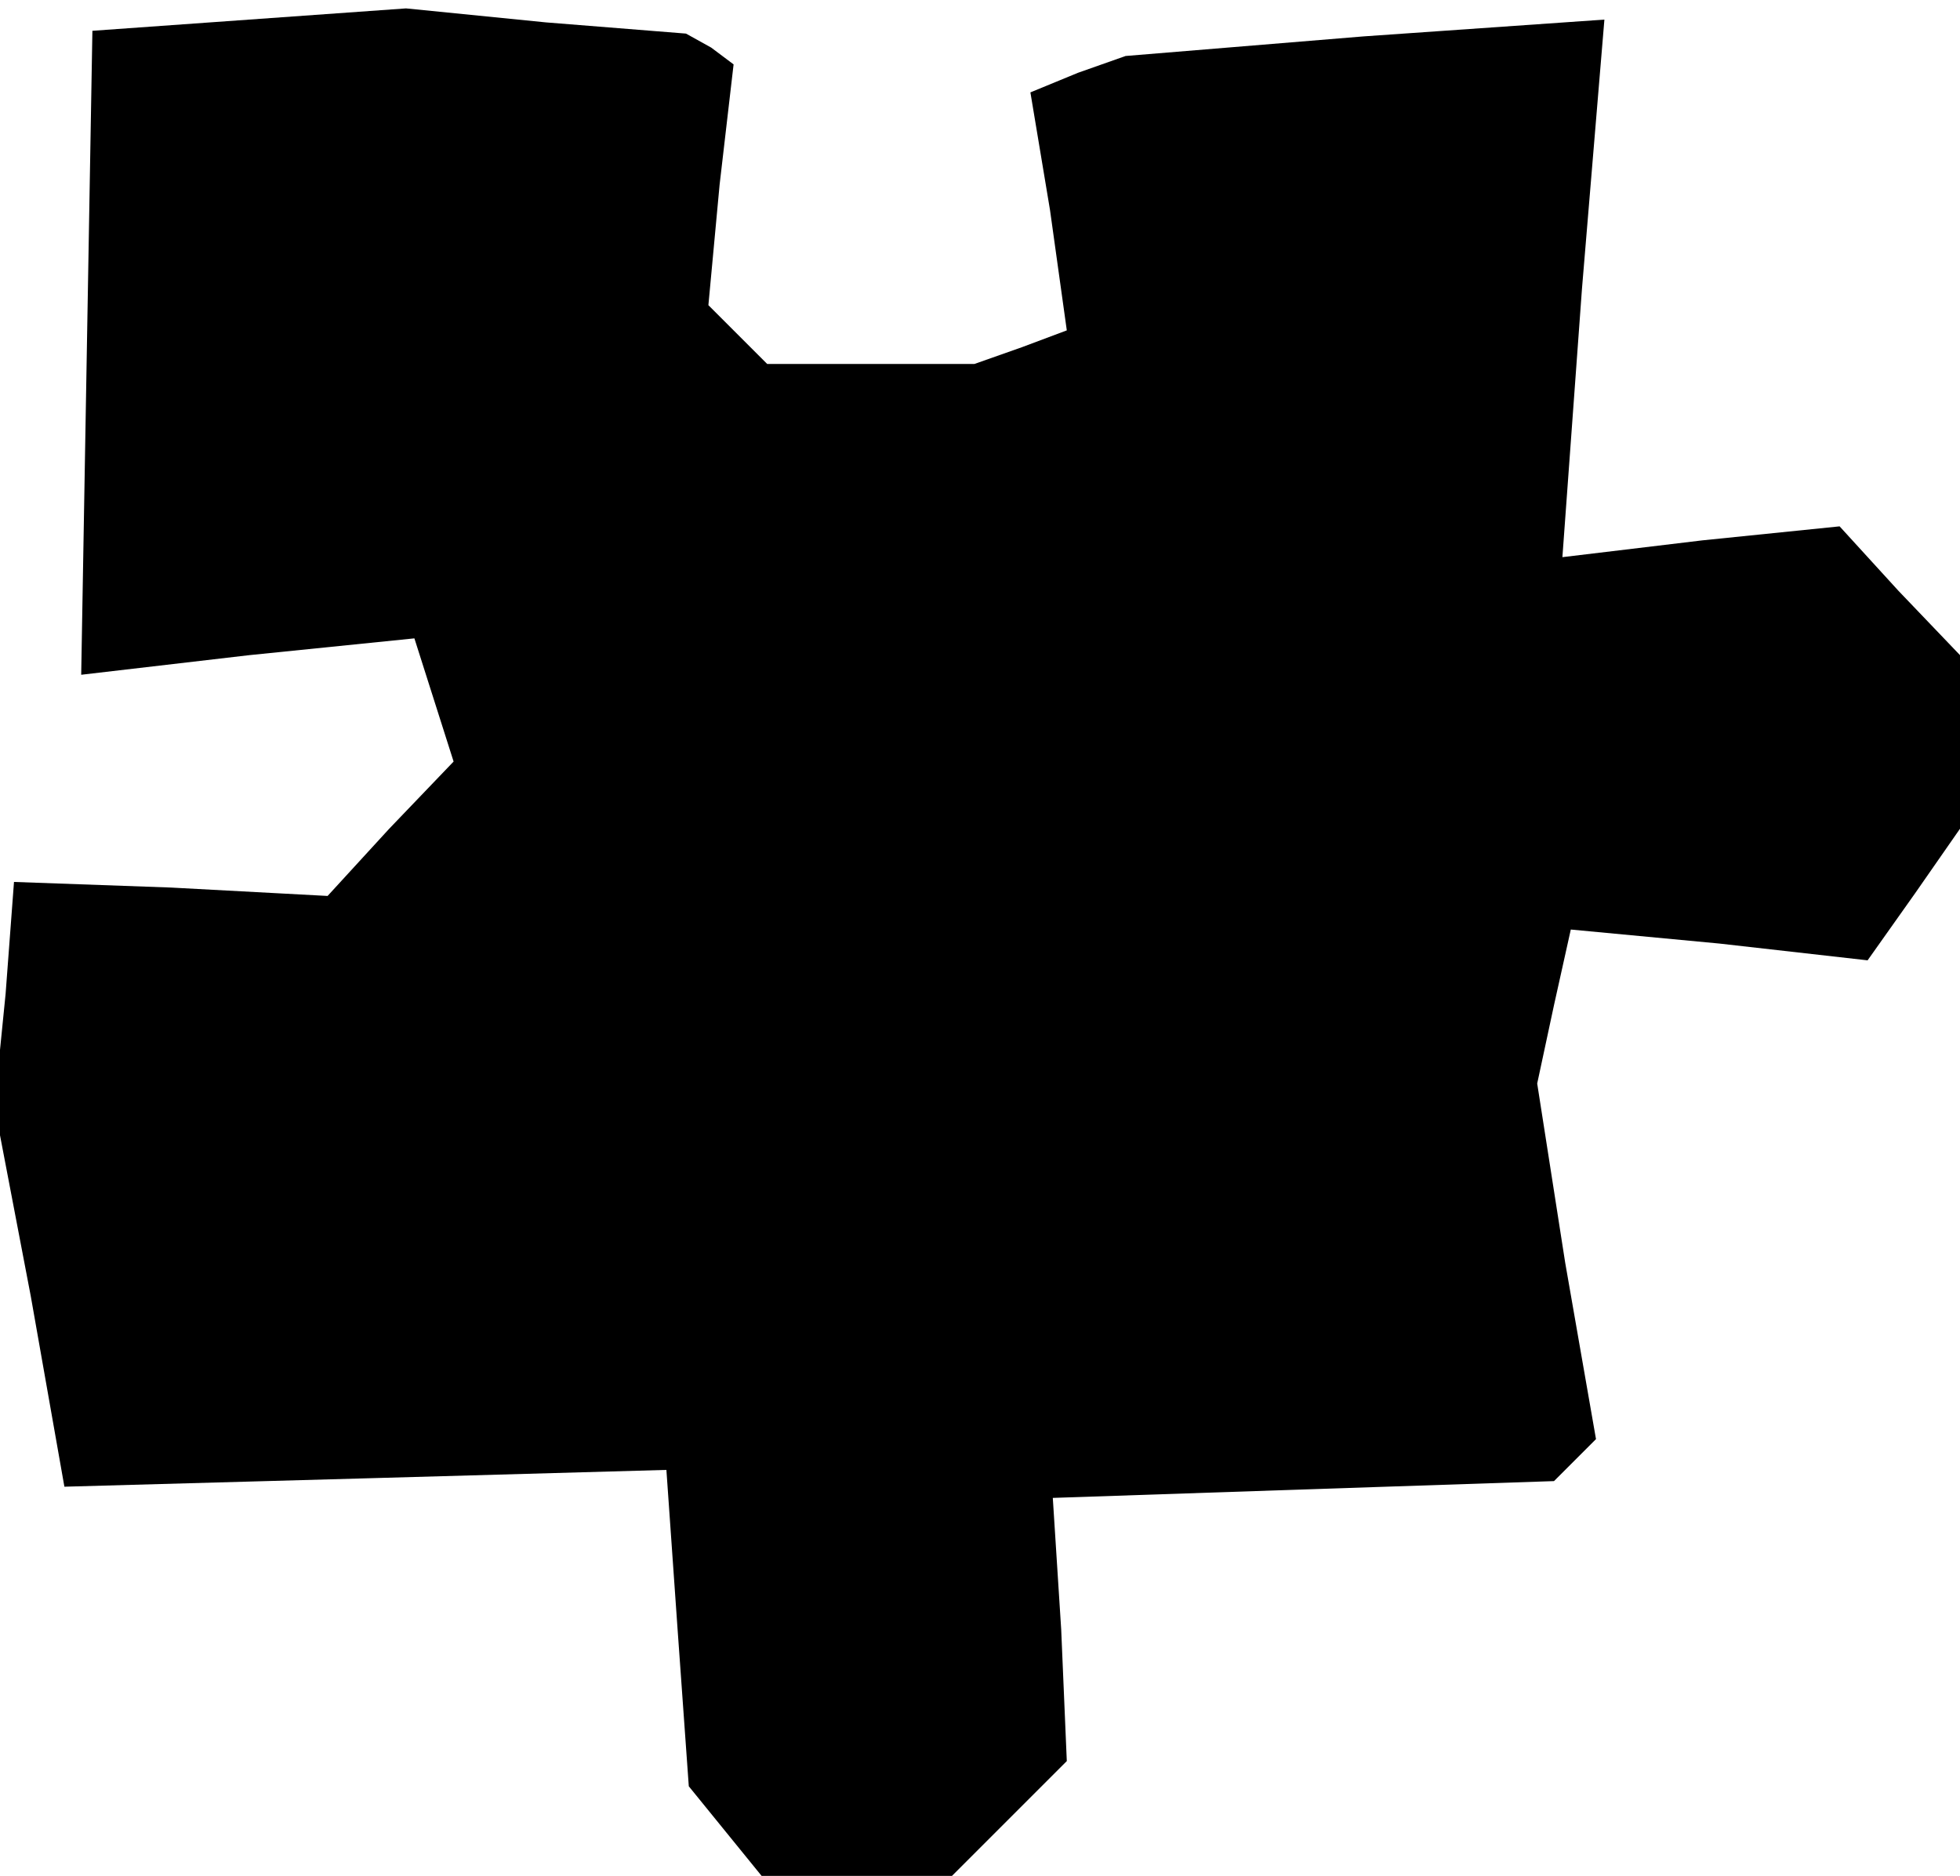 <?xml version="1.0" standalone="no"?>
<!DOCTYPE svg PUBLIC "-//W3C//DTD SVG 20010904//EN"
 "http://www.w3.org/TR/2001/REC-SVG-20010904/DTD/svg10.dtd">
<svg version="1.0" xmlns="http://www.w3.org/2000/svg"
 width="70pt" height="67pt" viewBox="0 0 70 67"
 preserveAspectRatio="xMidYMid meet">
<g transform="translate(0,67) scale(0.1,-0.1)"
fill="#000000" stroke="none">
<path d="M89 663 l-56 -4 -2 -115 -2 -115 60 7 59 6 7 -22 7 -22 -23 -24 -22
-24 -56 3 -56 2 -3 -40 -4 -40 13 -68 12 -68 108 3 107 3 4 -57 4 -56 13 -16
13 -16 34 0 34 0 21 21 20 20 -2 47 -3 47 89 3 90 3 7 7 8 8 -11 63 -10 64 6
28 6 27 53 -5 53 -6 17 24 16 23 0 31 0 31 -22 23 -21 23 -49 -5 -50 -6 7 96
8 96 -86 -6 -85 -7 -17 -6 -17 -7 7 -42 6 -43 -16 -6 -17 -6 -37 0 -37 0 -11
11 -10 10 4 43 5 43 -8 6 -9 5 -50 4 -50 5 -56 -4z"/>
</g>
</svg>
